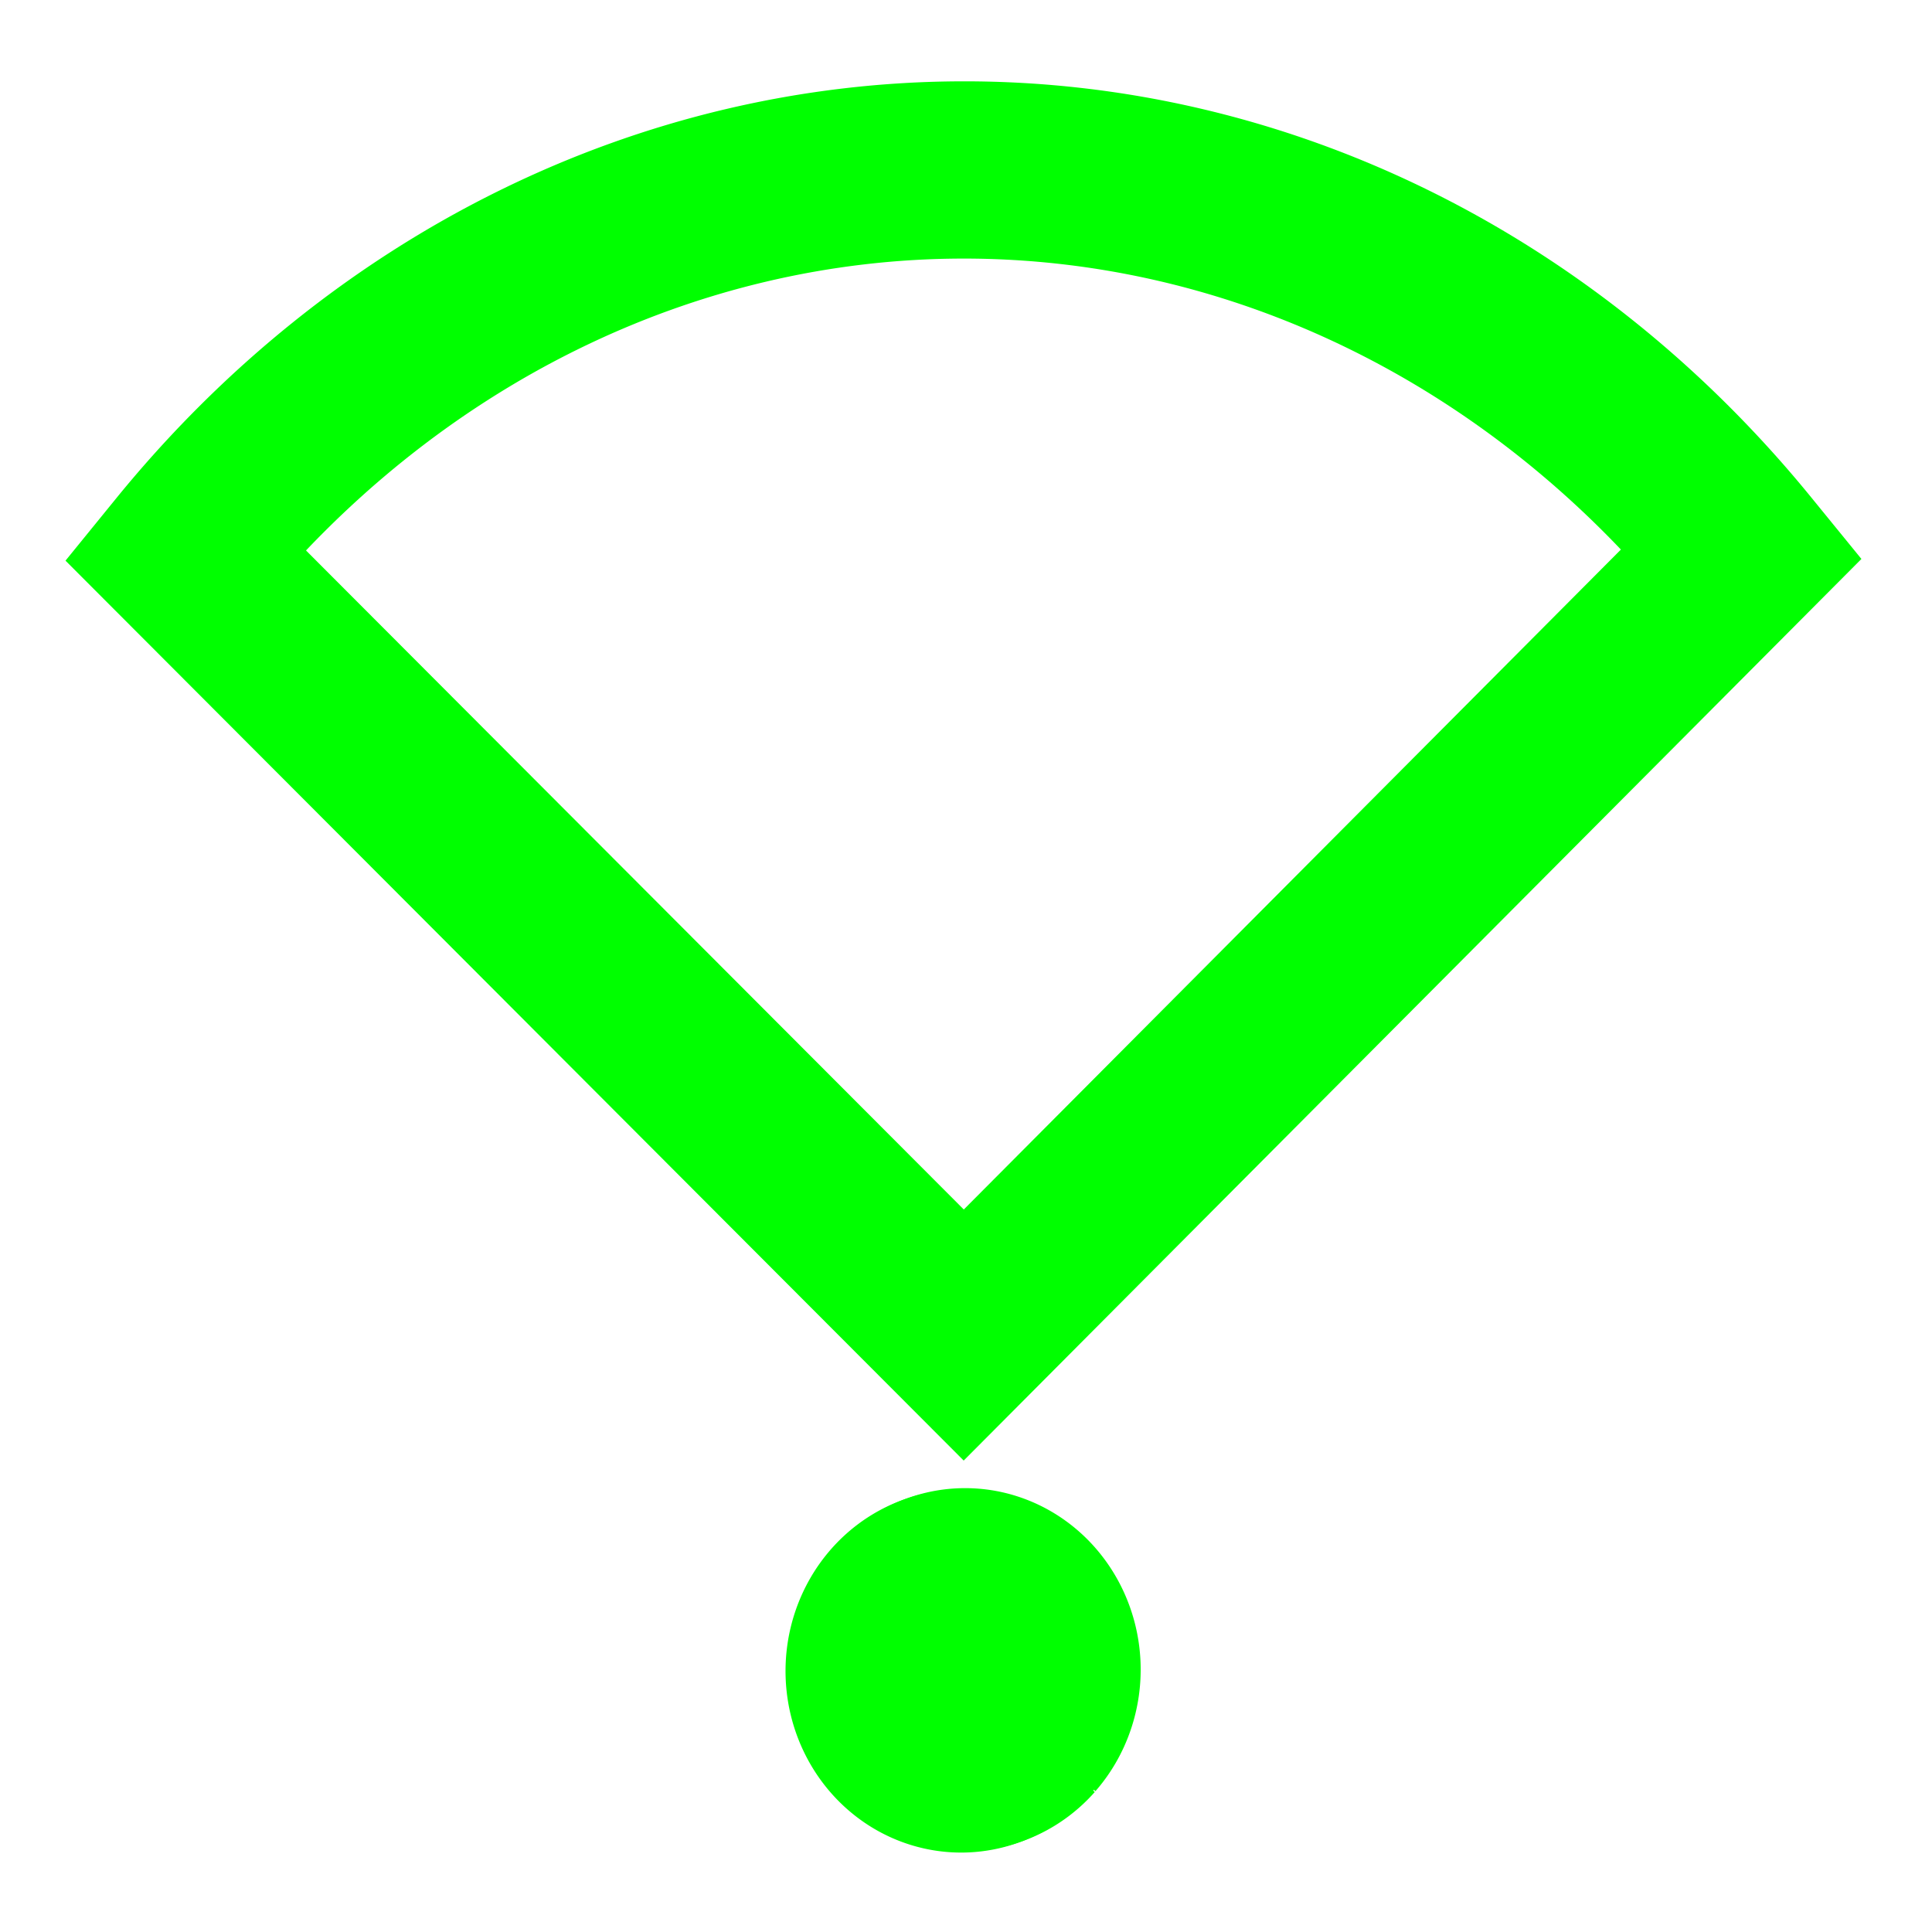 <?xml version="1.0" encoding="UTF-8" standalone="no"?>
<!-- Created with Inkscape (http://www.inkscape.org/) -->

<svg
   width="128"
   height="128"
   viewBox="0 0 33.867 33.867"
   version="1.1"
   id="svg5"
   inkscape:version="1.2.2 (732a01da63, 2022-12-09)"
   sodipodi:docname="icon_128.svg"
   inkscape:export-filename="icon_128.png"
   inkscape:export-xdpi="96"
   inkscape:export-ydpi="96"
   xmlns:inkscape="http://www.inkscape.org/namespaces/inkscape"
   xmlns:sodipodi="http://sodipodi.sourceforge.net/DTD/sodipodi-0.dtd"
   xmlns="http://www.w3.org/2000/svg"
   xmlns:svg="http://www.w3.org/2000/svg">
  <sodipodi:namedview
     id="namedview7"
     pagecolor="#505050"
     bordercolor="#ffffff"
     borderopacity="1"
     inkscape:showpageshadow="0"
     inkscape:pageopacity="0"
     inkscape:pagecheckerboard="1"
     inkscape:deskcolor="#505050"
     inkscape:document-units="mm"
     showgrid="false"
     inkscape:zoom="3.1251122"
     inkscape:cx="36.958673"
     inkscape:cy="68.957524"
     inkscape:window-width="1920"
     inkscape:window-height="1058"
     inkscape:window-x="-8"
     inkscape:window-y="-8"
     inkscape:window-maximized="1"
     inkscape:current-layer="layer1" />
  <defs
     id="defs2">
    <filter
       inkscape:collect="always"
       style="color-interpolation-filters:sRGB"
       id="filter3918"
       x="-0.831"
       y="-0.799"
       width="2.661"
       height="2.598">
      <feGaussianBlur
         inkscape:collect="always"
         stdDeviation="1.707"
         id="feGaussianBlur3920" />
    </filter>
  </defs>
  <g
     inkscape:label="Calque 1"
     inkscape:groupmode="layer"
     id="layer1">
    <path
       style="fill:#000000;fill-opacity:0;stroke:#00ff00;stroke-width:3.107;stroke-opacity:1"
       id="path236"
       sodipodi:type="arc"
       sodipodi:cx="-16.728619"
       sodipodi:cy="-23.553001"
       sodipodi:rx="18.400597"
       sodipodi:ry="20.422674"
       sodipodi:start="0.74229008"
       sodipodi:end="2.4140673"
       sodipodi:arc-type="slice"
       d="M -3.169,-9.748 A 18.401,20.423 0 0 1 -16.864,-3.131 18.401,20.423 0 0 1 -30.471,-9.971 L -16.729,-23.553 Z"
       transform="matrix(-1,0.009,-0.007,-1,0,0)" />
    <path
       style="fill:#00ff00;fill-opacity:1;stroke:#00ff00;stroke-width:0.764;stroke-opacity:1"
       id="path1164"
       sodipodi:type="arc"
       sodipodi:cx="16.918297"
       sodipodi:cy="29.268127"
       sodipodi:rx="2.6956398"
       sodipodi:ry="2.79934"
       sodipodi:start="0.74229008"
       sodipodi:end="0.73621061"
       sodipodi:arc-type="arc"
       d="m 18.905,31.16 a 2.696,2.799 0 0 1 -3.806,0.173 2.696,2.799 0 0 1 -0.173,-3.952 2.696,2.799 0 0 1 3.805,-0.185 2.696,2.799 0 0 1 0.184,3.951"
       sodipodi:open="true" />
    <path
       style="fill:#00ff00;fill-opacity:1;stroke:#00ff00;stroke-width:0.764;stroke-opacity:1;filter:url(#filter3918)"
       id="path1164-0"
       sodipodi:type="arc"
       sodipodi:cx="16.848063"
       sodipodi:cy="29.293619"
       sodipodi:rx="2.6956398"
       sodipodi:ry="2.79934"
       sodipodi:start="0.74229008"
       sodipodi:end="0.73621061"
       sodipodi:arc-type="arc"
       d="m 18.835,31.186 a 2.696,2.799 0 0 1 -3.806,0.173 2.696,2.799 0 0 1 -0.173,-3.952 2.696,2.799 0 0 1 3.805,-0.185 2.696,2.799 0 0 1 0.184,3.951"
       sodipodi:open="true" />
  </g>
</svg>
